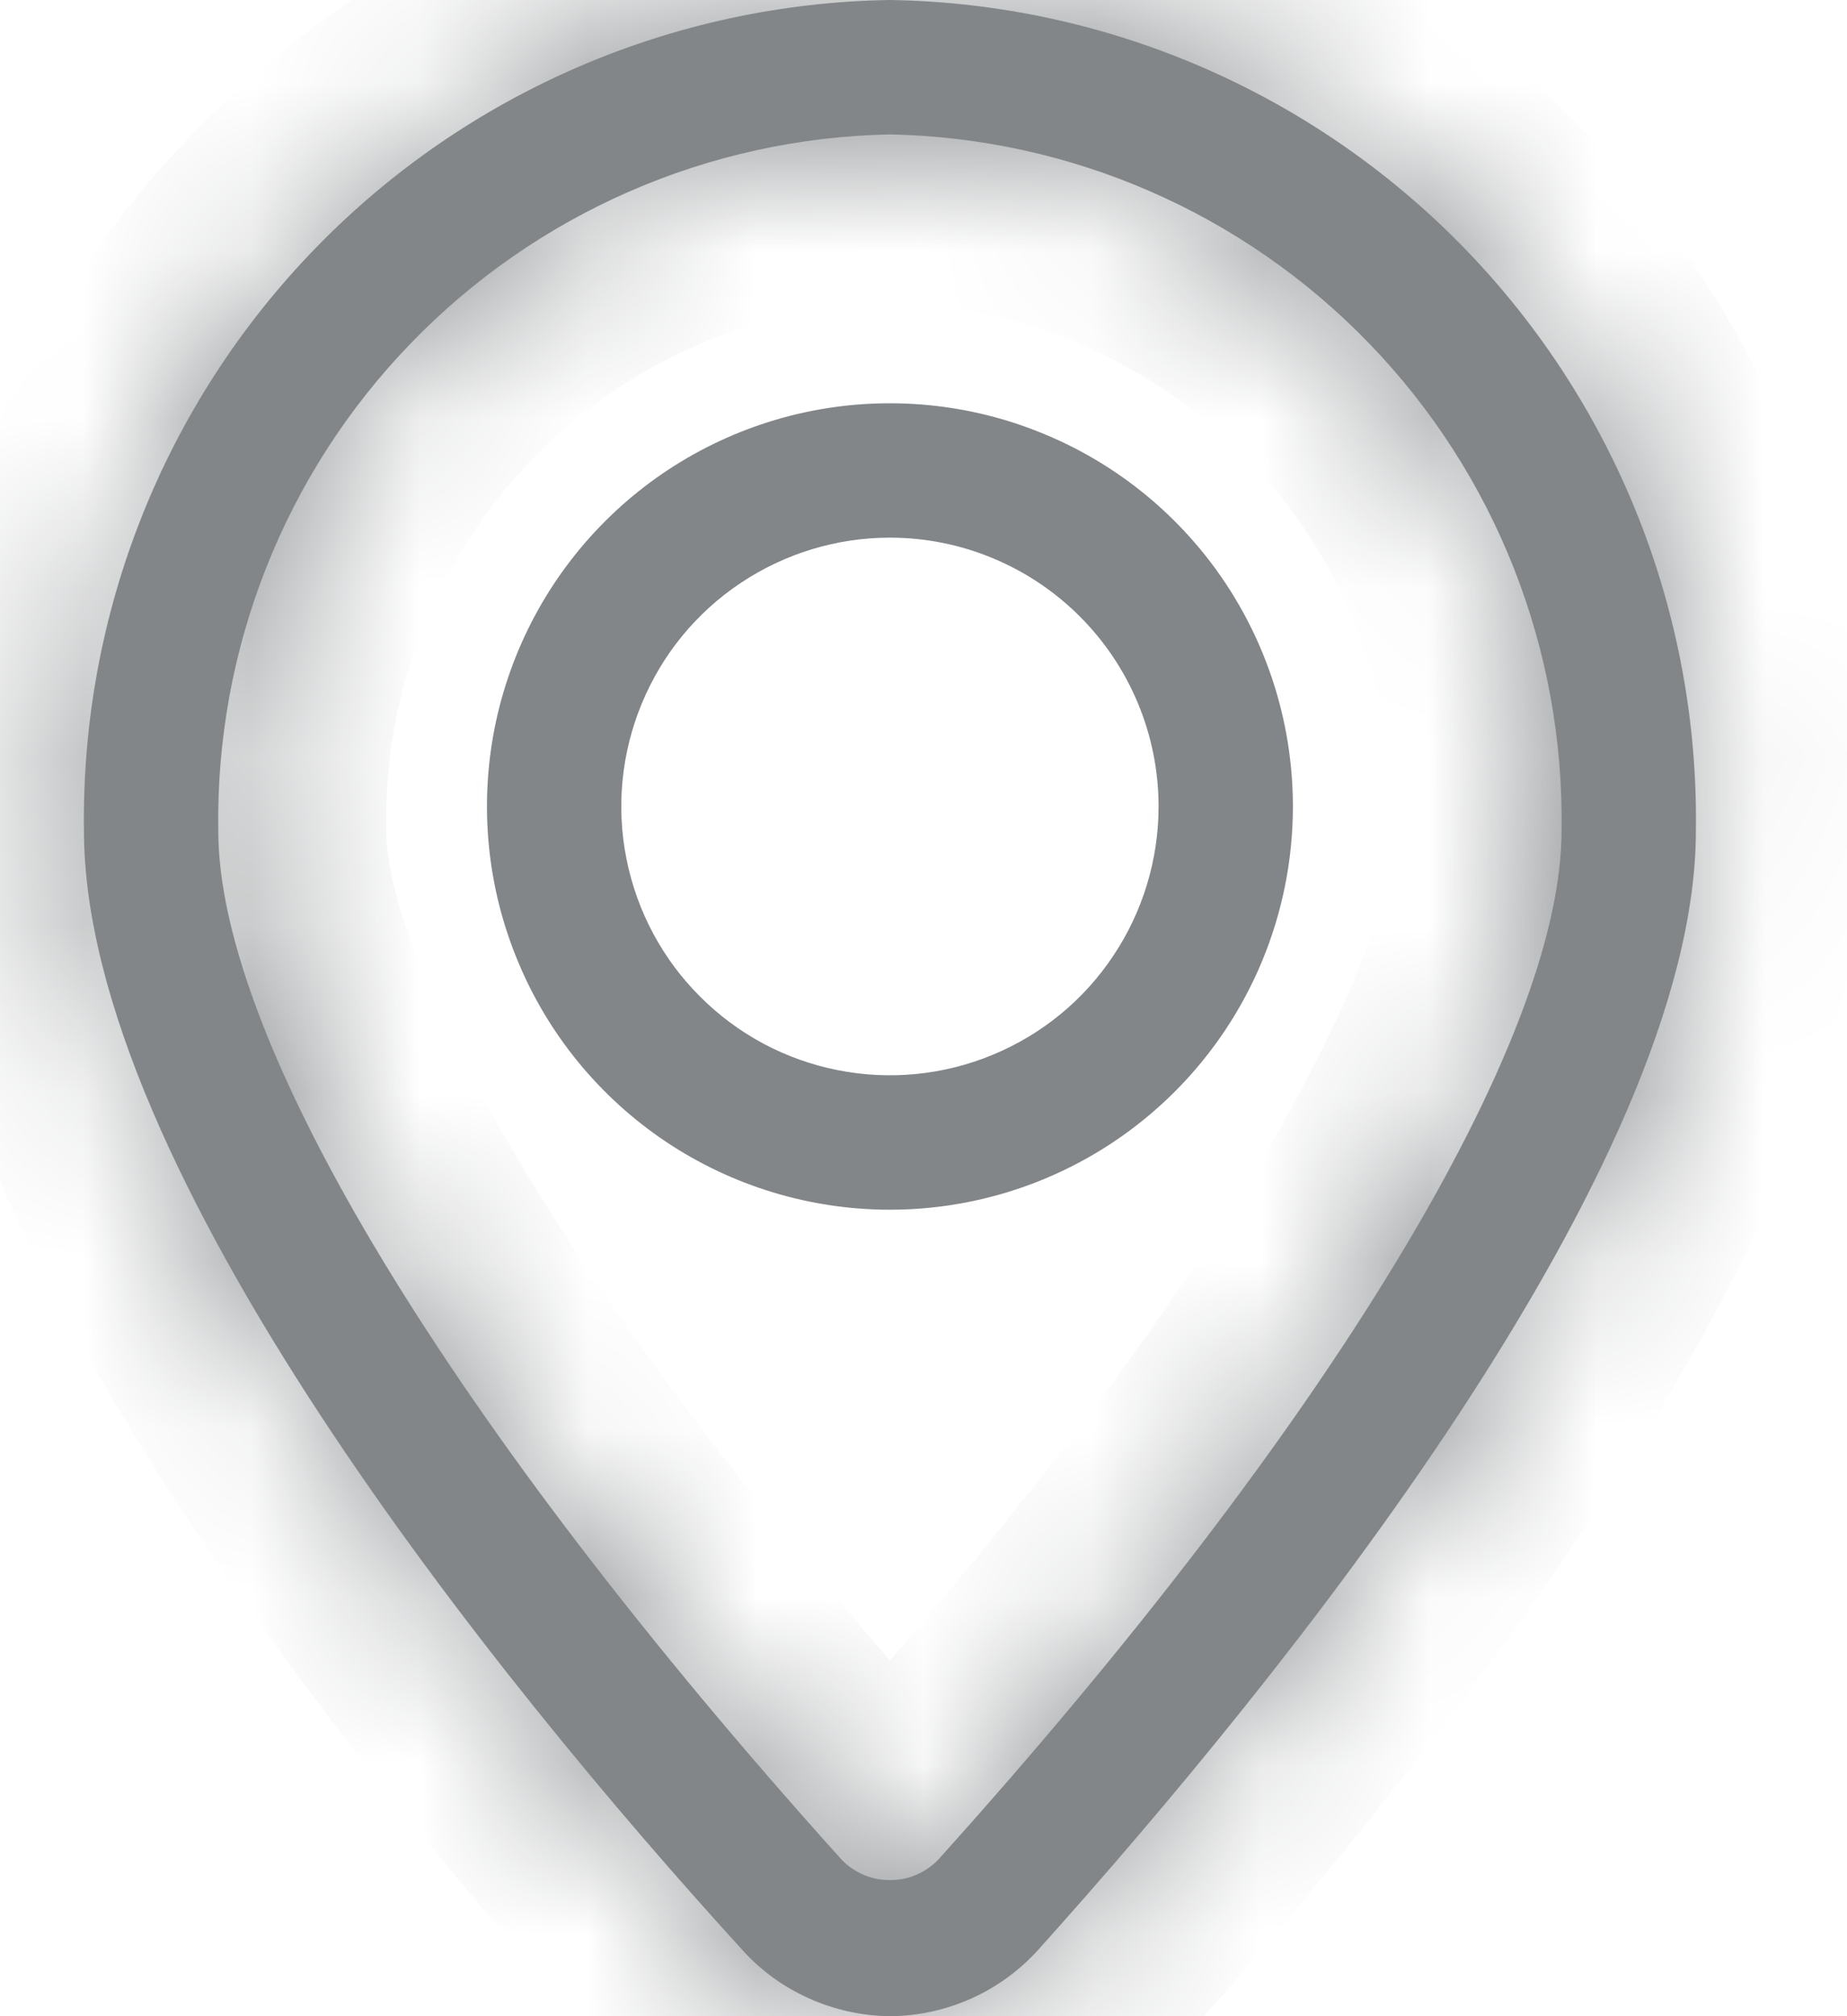 <svg width="11" height="12" viewBox="0 0 11 12" fill="none" xmlns="http://www.w3.org/2000/svg">
<mask id="path-1-inside-1_47_1617" fill="white">
<path d="M5.3 12C5.133 11.998 4.968 11.962 4.816 11.893C4.664 11.825 4.527 11.725 4.416 11.6C2.956 10 0.5 6.956 0.5 4.944C0.482 3.652 0.977 2.406 1.877 1.479C2.777 0.552 4.008 0.02 5.3 0C6.592 0.02 7.823 0.552 8.723 1.479C9.623 2.406 10.118 3.652 10.1 4.944C10.1 6.944 7.644 9.98 6.184 11.604C6.072 11.728 5.936 11.827 5.784 11.895C5.632 11.963 5.467 11.999 5.3 12ZM5.3 0.8C4.221 0.821 3.194 1.269 2.444 2.046C1.694 2.822 1.283 3.865 1.3 4.944C1.3 6.2 2.688 8.488 5.012 11.068C5.049 11.107 5.094 11.137 5.144 11.159C5.193 11.18 5.246 11.19 5.3 11.19C5.354 11.19 5.407 11.18 5.456 11.159C5.506 11.137 5.551 11.107 5.588 11.068C7.912 8.488 9.3 6.2 9.3 4.944C9.317 3.865 8.906 2.822 8.156 2.046C7.406 1.269 6.379 0.821 5.3 0.8Z"/>
</mask>
<path d="M5.3 12C5.133 11.998 4.968 11.962 4.816 11.893C4.664 11.825 4.527 11.725 4.416 11.6C2.956 10 0.5 6.956 0.5 4.944C0.482 3.652 0.977 2.406 1.877 1.479C2.777 0.552 4.008 0.02 5.3 0C6.592 0.02 7.823 0.552 8.723 1.479C9.623 2.406 10.118 3.652 10.1 4.944C10.1 6.944 7.644 9.98 6.184 11.604C6.072 11.728 5.936 11.827 5.784 11.895C5.632 11.963 5.467 11.999 5.3 12ZM5.3 0.8C4.221 0.821 3.194 1.269 2.444 2.046C1.694 2.822 1.283 3.865 1.3 4.944C1.3 6.2 2.688 8.488 5.012 11.068C5.049 11.107 5.094 11.137 5.144 11.159C5.193 11.18 5.246 11.19 5.3 11.19C5.354 11.19 5.407 11.18 5.456 11.159C5.506 11.137 5.551 11.107 5.588 11.068C7.912 8.488 9.3 6.2 9.3 4.944C9.317 3.865 8.906 2.822 8.156 2.046C7.406 1.269 6.379 0.821 5.3 0.8Z" fill="#838688"/>
<path d="M5.3 12L5.291 13L5.298 13L5.306 13L5.3 12ZM4.416 11.6L5.161 10.933L5.155 10.926L4.416 11.6ZM0.5 4.944L1.5 4.944L1.5 4.93L0.5 4.944ZM5.3 0L5.315 -1L5.3 -1L5.285 -1L5.3 0ZM10.1 4.944L9.1 4.93V4.944H10.1ZM6.184 11.604L6.926 12.274L6.928 12.273L6.184 11.604ZM5.3 0.8L5.319 -0.2L5.3 -0.2L5.281 -0.2L5.3 0.8ZM1.3 4.944H2.3V4.936L2.3 4.928L1.3 4.944ZM5.012 11.068L4.269 11.737L4.28 11.75L4.292 11.762L5.012 11.068ZM5.588 11.068L6.308 11.762L6.32 11.75L6.331 11.737L5.588 11.068ZM9.3 4.944L8.3 4.928L8.3 4.936V4.944H9.3ZM5.309 11C5.281 11 5.253 10.994 5.228 10.982L4.404 12.804C4.683 12.931 4.985 12.997 5.291 13L5.309 11ZM5.228 10.982C5.203 10.971 5.18 10.954 5.161 10.933L3.671 12.267C3.875 12.495 4.124 12.678 4.404 12.804L5.228 10.982ZM5.155 10.926C4.444 10.147 3.503 9.029 2.746 7.877C2.368 7.302 2.049 6.737 1.826 6.215C1.6 5.685 1.5 5.258 1.5 4.944H-0.5C-0.5 5.636 -0.293 6.344 -0.013 7C0.271 7.666 0.656 8.339 1.075 8.976C1.911 10.249 2.928 11.453 3.677 12.274L5.155 10.926ZM1.5 4.93C1.485 3.903 1.879 2.912 2.595 2.175L1.16 0.782C0.075 1.899 -0.522 3.401 -0.5 4.958L1.5 4.93ZM2.595 2.175C3.31 1.439 4.289 1.016 5.315 1L5.285 -1C3.728 -0.976 2.244 -0.335 1.16 0.782L2.595 2.175ZM5.285 1C6.311 1.016 7.29 1.439 8.005 2.175L9.44 0.782C8.356 -0.335 6.872 -0.976 5.315 -1L5.285 1ZM8.005 2.175C8.721 2.912 9.115 3.903 9.1 4.93L11.1 4.958C11.122 3.401 10.525 1.899 9.44 0.782L8.005 2.175ZM9.1 4.944C9.1 5.254 9.001 5.677 8.774 6.207C8.552 6.726 8.232 7.29 7.854 7.866C7.097 9.018 6.155 10.141 5.44 10.935L6.928 12.273C7.673 11.443 8.689 10.236 9.525 8.964C9.943 8.328 10.329 7.657 10.613 6.993C10.892 6.34 11.1 5.634 11.1 4.944H9.1ZM5.442 10.934C5.423 10.955 5.4 10.971 5.375 10.982L6.193 12.808C6.472 12.683 6.722 12.501 6.926 12.274L5.442 10.934ZM5.375 10.982C5.35 10.994 5.322 11 5.294 11L5.306 13C5.611 12.998 5.913 12.933 6.193 12.808L5.375 10.982ZM5.281 -0.2C3.937 -0.174 2.658 0.384 1.724 1.351L3.163 2.74C3.729 2.154 4.505 1.816 5.319 1.8L5.281 -0.2ZM1.724 1.351C0.791 2.318 0.279 3.616 0.3 4.96L2.3 4.928C2.287 4.113 2.597 3.327 3.163 2.74L1.724 1.351ZM0.3 4.944C0.3 5.864 0.777 6.953 1.429 8.028C2.109 9.148 3.079 10.416 4.269 11.737L5.755 10.399C4.621 9.14 3.735 7.974 3.14 6.991C2.517 5.963 2.3 5.28 2.3 4.944H0.3ZM4.292 11.762C4.423 11.898 4.579 12.005 4.752 12.079L5.535 10.238C5.609 10.27 5.676 10.316 5.732 10.374L4.292 11.762ZM4.752 12.079C4.926 12.152 5.112 12.19 5.3 12.19V10.19C5.381 10.19 5.46 10.207 5.535 10.238L4.752 12.079ZM5.3 12.19C5.488 12.19 5.674 12.152 5.848 12.079L5.065 10.238C5.14 10.207 5.219 10.19 5.3 10.19V12.19ZM5.848 12.079C6.021 12.005 6.177 11.898 6.308 11.762L4.868 10.374C4.924 10.316 4.991 10.27 5.065 10.238L5.848 12.079ZM6.331 11.737C7.521 10.416 8.491 9.148 9.171 8.028C9.823 6.953 10.3 5.864 10.3 4.944H8.3C8.3 5.28 8.083 5.963 7.46 6.991C6.865 7.974 5.979 9.14 4.845 10.399L6.331 11.737ZM10.3 4.96C10.321 3.616 9.809 2.318 8.876 1.351L7.437 2.74C8.003 3.327 8.313 4.113 8.3 4.928L10.3 4.96ZM8.876 1.351C7.942 0.384 6.663 -0.174 5.319 -0.2L5.281 1.8C6.095 1.816 6.871 2.154 7.437 2.74L8.876 1.351Z" fill="#838688" mask="url(#path-1-inside-1_47_1617)"/>
<path d="M5.3 7.2C4.825 7.2 4.361 7.059 3.967 6.796C3.572 6.532 3.264 6.157 3.083 5.718C2.901 5.28 2.854 4.797 2.946 4.332C3.039 3.866 3.267 3.439 3.603 3.103C3.939 2.767 4.366 2.539 4.832 2.446C5.297 2.354 5.78 2.401 6.218 2.583C6.657 2.764 7.032 3.072 7.296 3.467C7.559 3.861 7.7 4.325 7.7 4.8C7.7 5.437 7.447 6.047 6.997 6.497C6.547 6.947 5.937 7.2 5.3 7.2ZM5.3 3.2C4.984 3.2 4.674 3.294 4.411 3.47C4.148 3.645 3.943 3.895 3.822 4.188C3.701 4.48 3.669 4.802 3.731 5.112C3.793 5.423 3.945 5.708 4.169 5.931C4.392 6.155 4.678 6.308 4.988 6.369C5.298 6.431 5.62 6.399 5.912 6.278C6.205 6.157 6.455 5.952 6.63 5.689C6.806 5.426 6.9 5.116 6.9 4.8C6.9 4.376 6.731 3.969 6.431 3.669C6.131 3.369 5.724 3.2 5.3 3.2Z" fill="#838688"/>
</svg>
